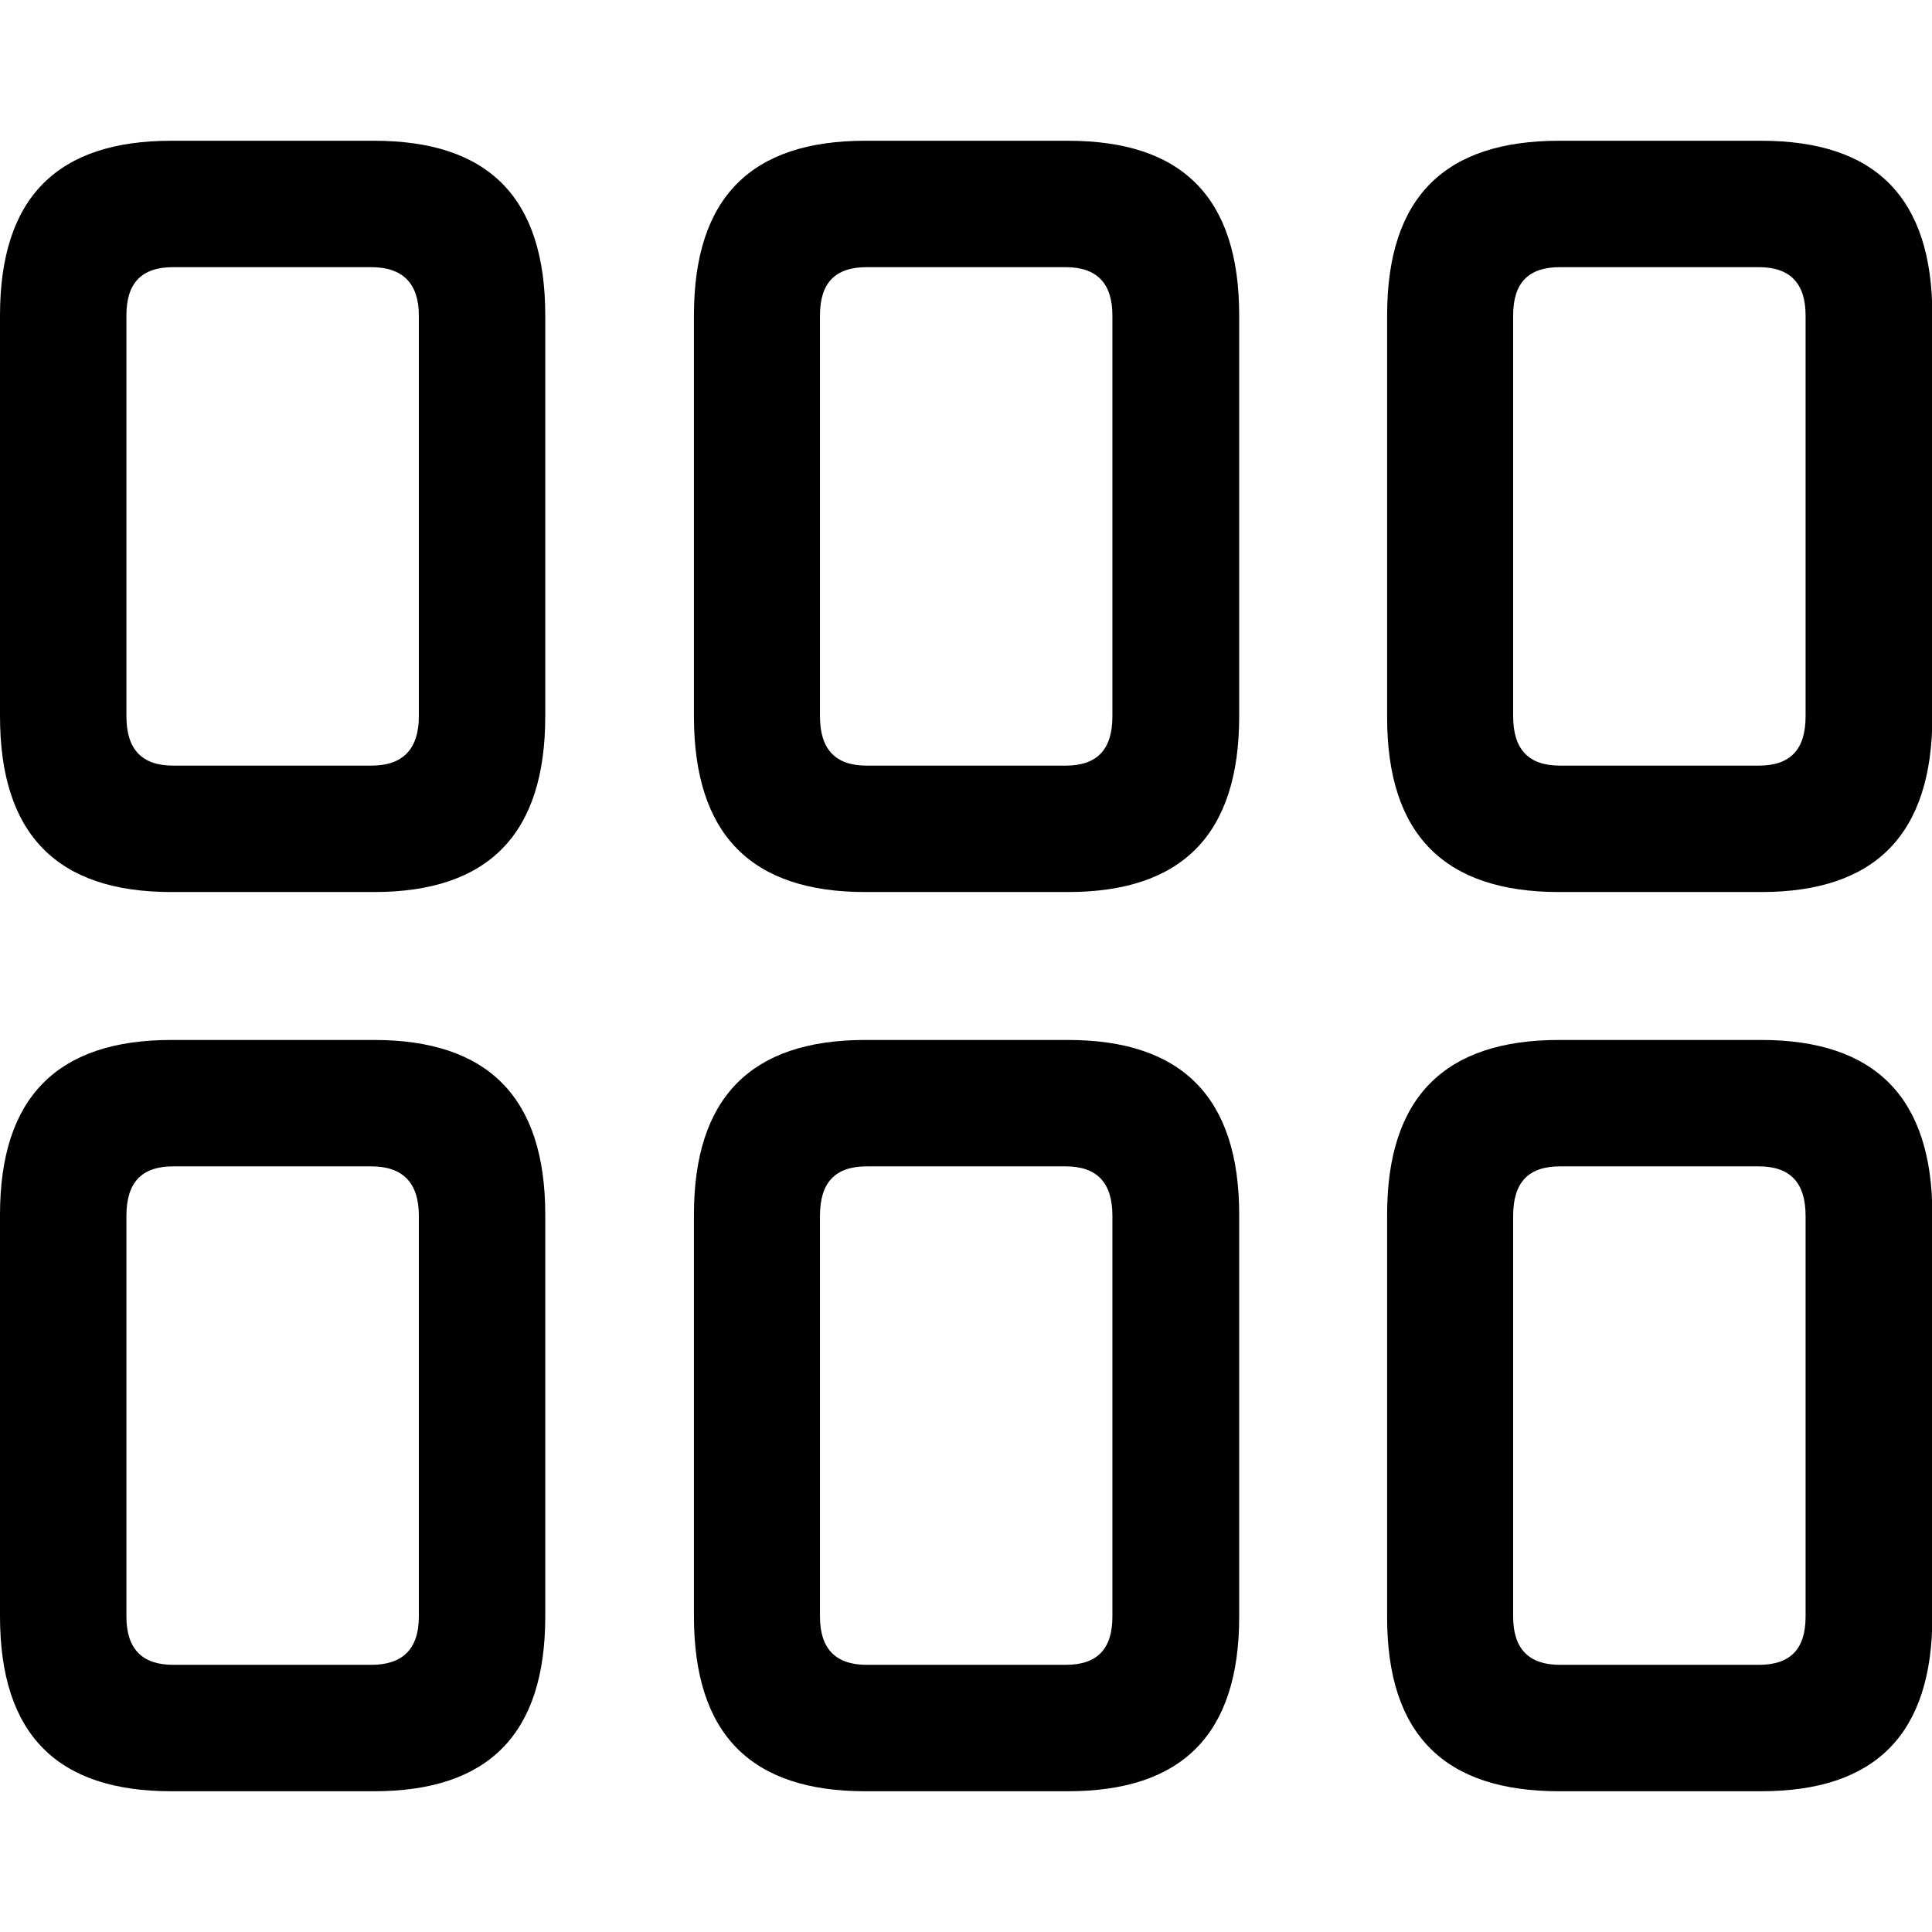 <?xml version="1.0" ?><!-- Generator: Adobe Illustrator 25.0.0, SVG Export Plug-In . SVG Version: 6.00 Build 0)  --><svg xmlns="http://www.w3.org/2000/svg" xmlns:xlink="http://www.w3.org/1999/xlink" version="1.1" id="Layer_1" x="0px" y="0px" viewBox="0 0 512 512" style="enable-background:new 0 0 512 512;" xml:space="preserve">
<path d="M413.2,236.4h53.5c30.2,0,45.4-15.2,45.4-46.6V83.6c0-31.4-15.2-46.3-45.4-46.3h-53.5c-30.4,0-45.6,15-45.6,46.3v106.2  C367.5,221.2,382.8,236.4,413.2,236.4z M45.4,236.4h53.7c30.2,0,45.4-15.2,45.4-46.6V83.6c0-31.4-15.2-46.3-45.4-46.3H45.4  C15.2,37.3,0,52.3,0,83.6v106.2C0,221.2,15.2,236.4,45.4,236.4z M229.3,236.4H283c30.2,0,45.4-15.2,45.4-46.6V83.6  c0-31.4-15.2-46.3-45.4-46.3h-53.7c-30.2,0-45.4,15-45.4,46.3v106.2C183.9,221.2,199.1,236.4,229.3,236.4z M45.9,202.9  c-8.3,0-12.4-4.3-12.4-13.1V83.6c0-8.6,4-12.8,12.4-12.8h52.5c8.3,0,12.6,4.3,12.6,12.8v106.2c0,8.8-4.3,13.1-12.6,13.1H45.9z   M229.7,202.9c-8.3,0-12.4-4.3-12.4-13.1V83.6c0-8.6,4-12.8,12.4-12.8h52.7c8.3,0,12.4,4.3,12.4,12.8v106.2c0,8.8-4,13.1-12.4,13.1  H229.7z M413.4,202.9c-8.3,0-12.4-4.3-12.4-13.1V83.6c0-8.6,4-12.8,12.4-12.8h52.7c8.3,0,12.4,4.3,12.4,12.8v106.2  c0,8.8-4,13.1-12.4,13.1H413.4z M45.4,474.7h53.7c30.2,0,45.4-15,45.4-46.3V321.9c0-31.1-15.2-46.3-45.4-46.3H45.4  C15.2,275.6,0,290.8,0,321.9v106.4C0,459.7,15.2,474.7,45.4,474.7z M229.3,474.7H283c30.2,0,45.4-15,45.4-46.3V321.9  c0-31.1-15.2-46.3-45.4-46.3h-53.7c-30.2,0-45.4,15.2-45.4,46.3v106.4C183.9,459.7,199.1,474.7,229.3,474.7z M413.2,474.7h53.5  c30.2,0,45.4-15,45.4-46.3V321.9c0-31.1-15.2-46.3-45.4-46.3h-53.5c-30.4,0-45.6,15.2-45.6,46.3v106.4  C367.5,459.7,382.8,474.7,413.2,474.7z M45.9,441.2c-8.3,0-12.4-4.3-12.4-12.8V322.2c0-8.8,4-13.1,12.4-13.1h52.5  c8.3,0,12.6,4.3,12.6,13.1v106.2c0,8.6-4.3,12.8-12.6,12.8H45.9z M229.7,441.2c-8.3,0-12.4-4.3-12.4-12.8V322.2  c0-8.8,4-13.1,12.4-13.1h52.7c8.3,0,12.4,4.3,12.4,13.1v106.2c0,8.6-4,12.8-12.4,12.8H229.7z M413.4,441.2  c-8.3,0-12.4-4.3-12.4-12.8V322.2c0-8.8,4-13.1,12.4-13.1h52.7c8.3,0,12.4,4.3,12.4,13.1v106.2c0,8.6-4,12.8-12.4,12.8H413.4z"/>
</svg>